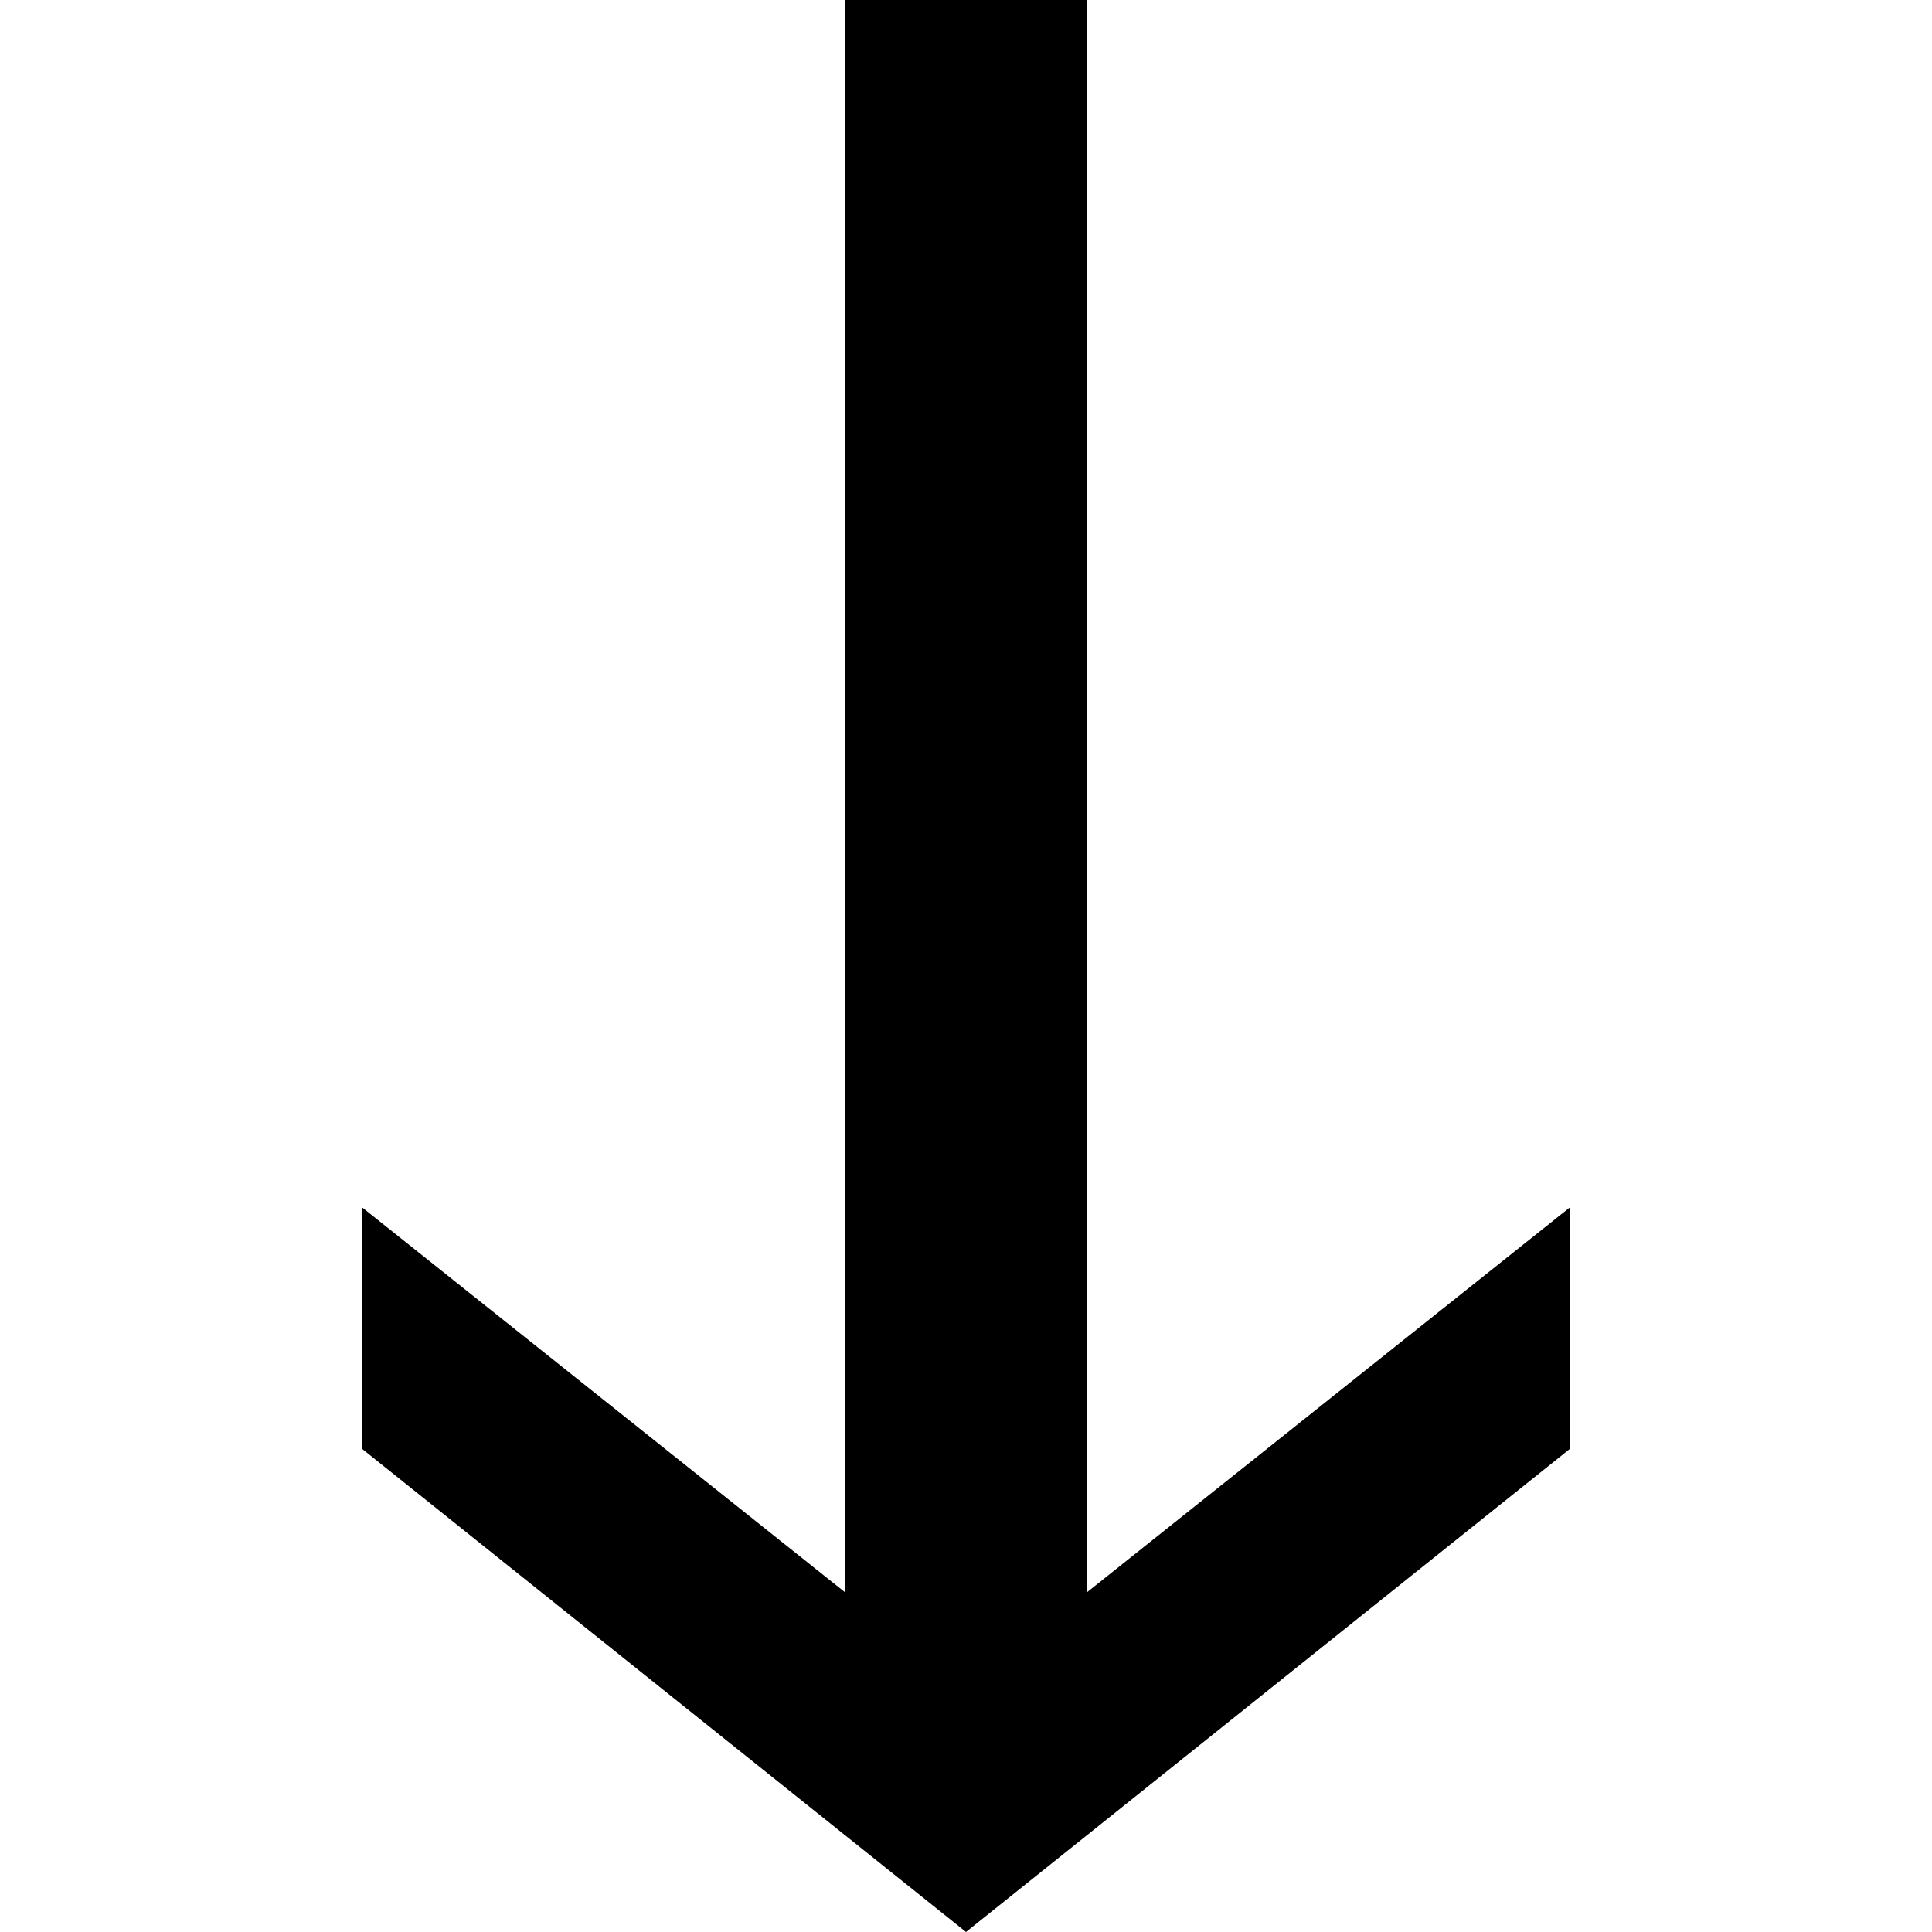 <svg data-icon="arrow" data-containerTransform="translate(3 0)" data-width="null" data-height="null" xmlns="http://www.w3.org/2000/svg" version="1.1" width="16" height="16" viewBox="0 0 16 16">
  <path d="M4 0v13.188l-4-3.188v2l5 4 5-4v-2l-4 3.188v-13.188h-2z" transform="translate(3)" />
</svg>